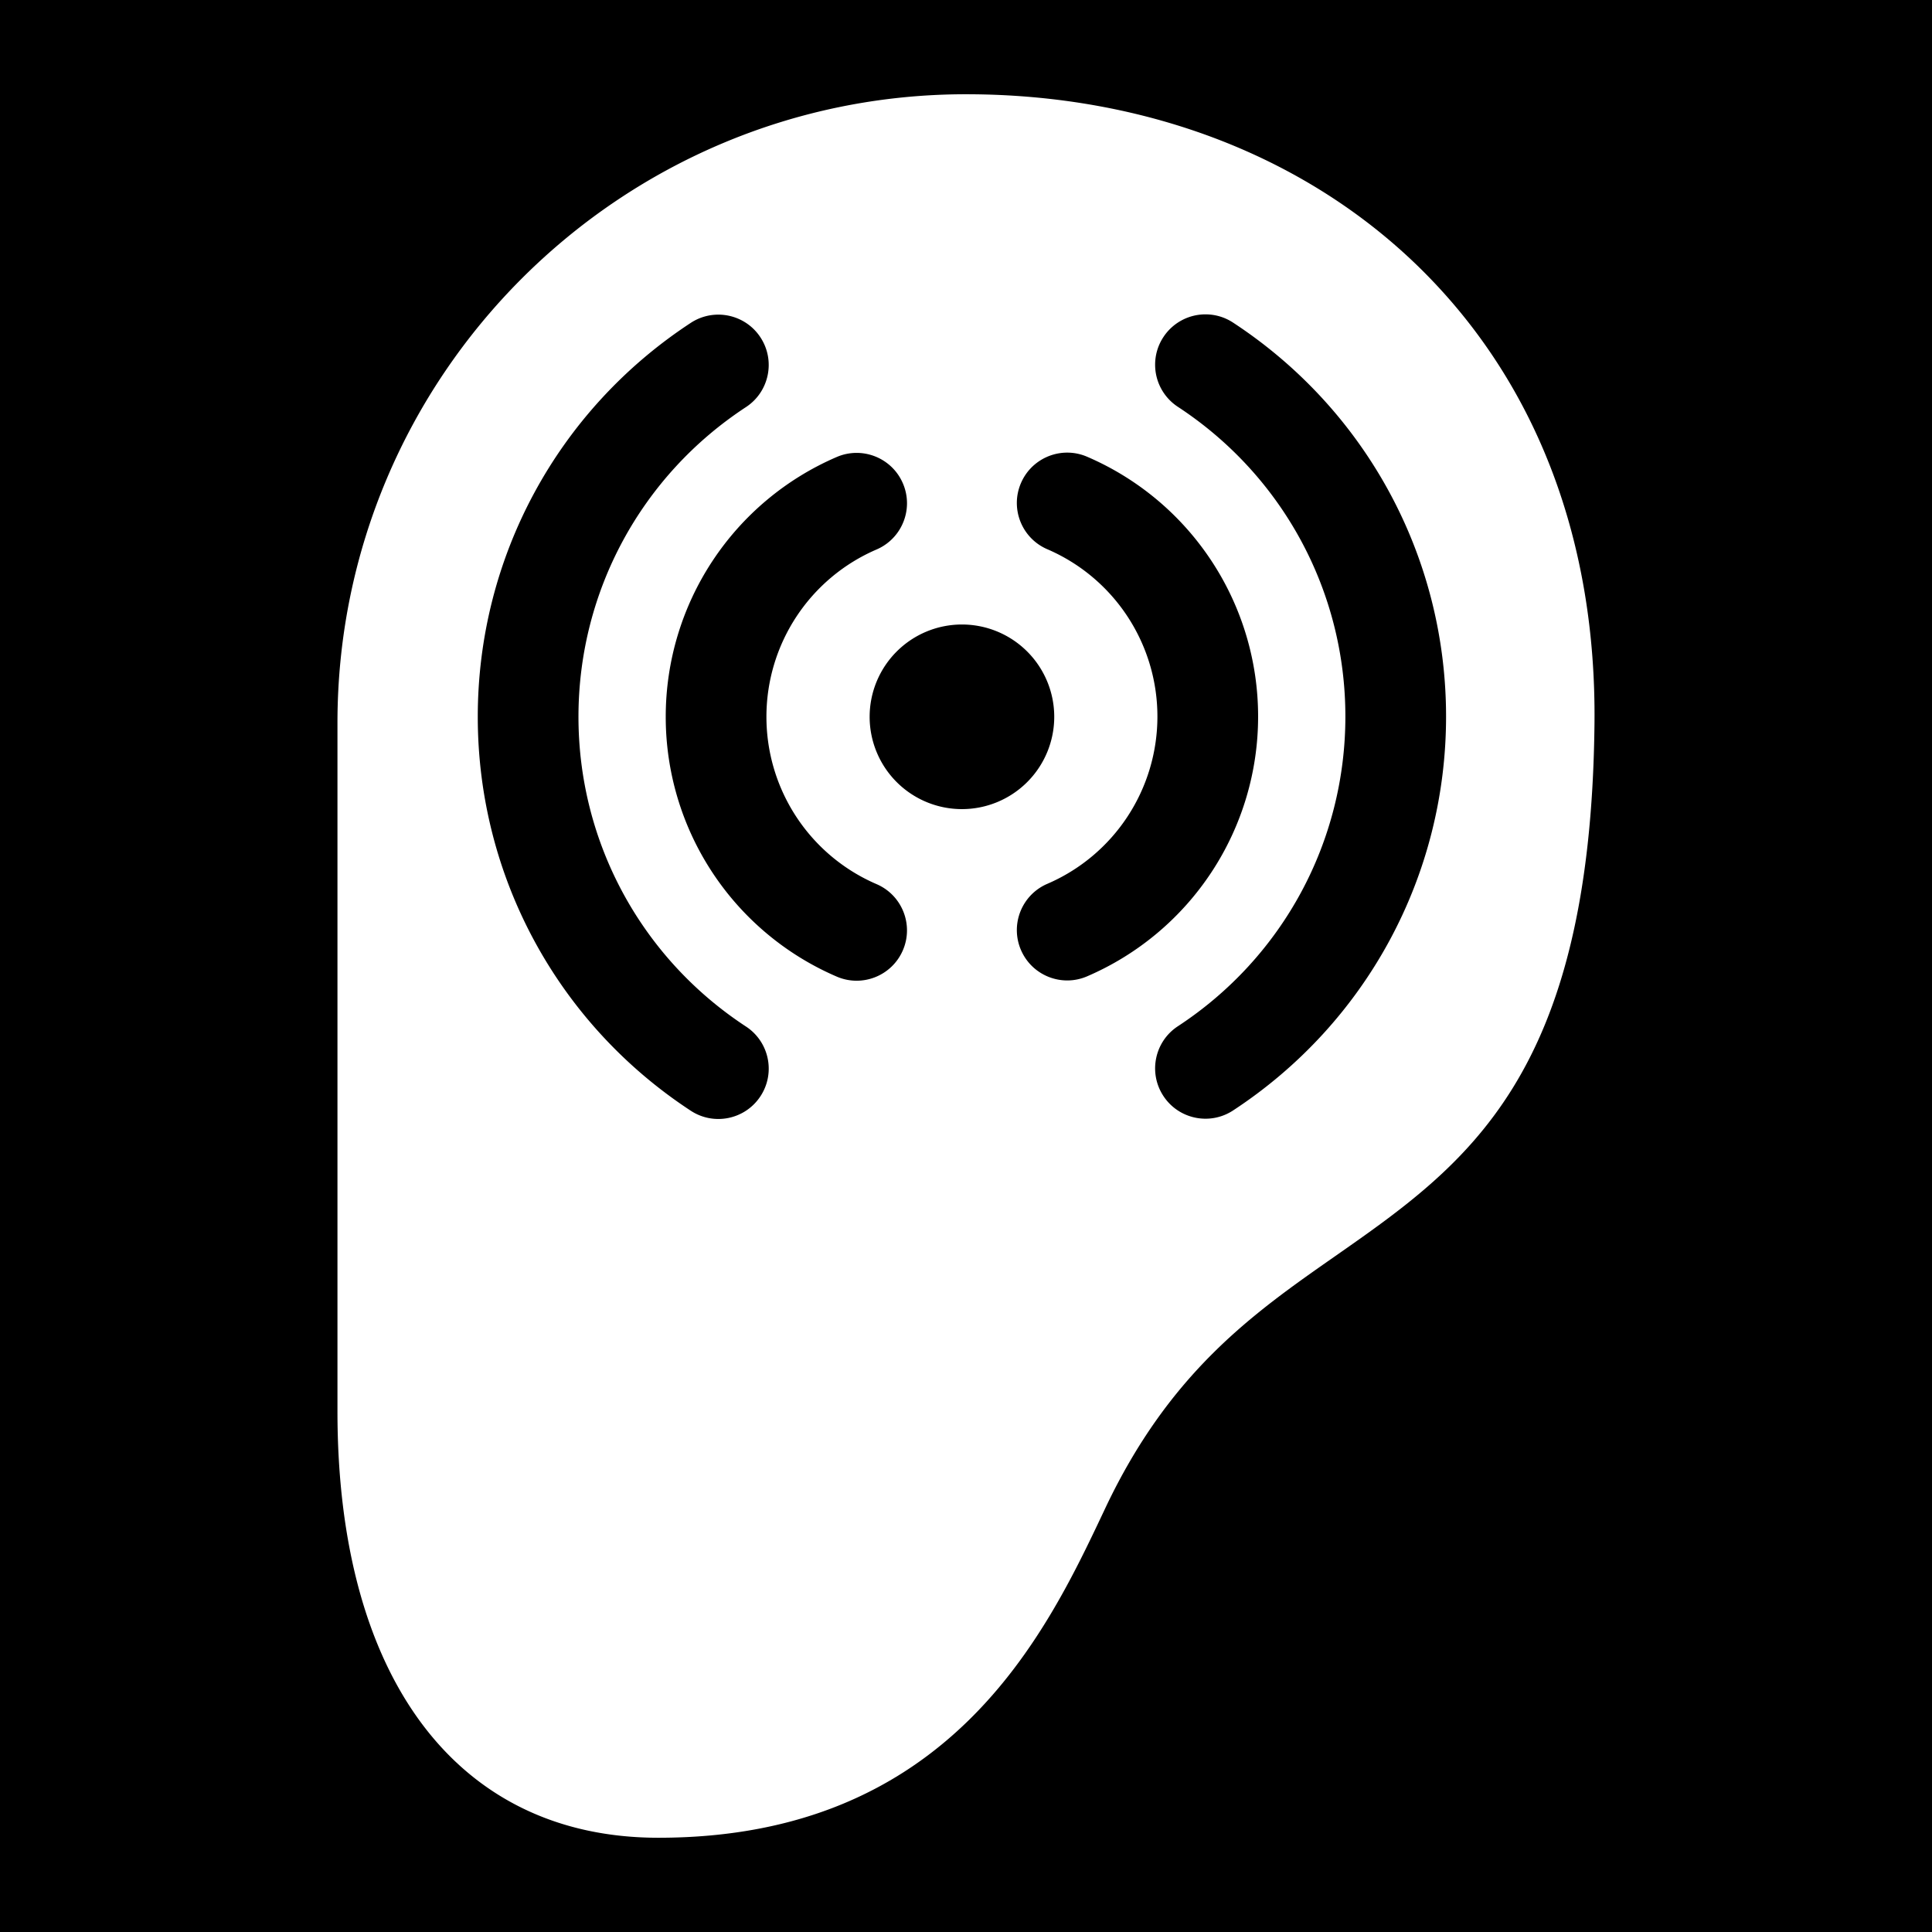 <svg width="512" height="512" xmlns="http://www.w3.org/2000/svg"><defs><filter style="color-interpolation-filters:sRGB" id="a" x="-.087" y="-.062" width="1.173" height="1.125"><feFlood flood-opacity="1" flood-color="#3A3F5E" result="flood"/><feComposite in="flood" in2="SourceGraphic" operator="out" result="composite1"/><feGaussianBlur in="composite1" stdDeviation="7.147" result="blur"/><feOffset result="offset"/><feComposite in="offset" in2="SourceGraphic" operator="atop" result="composite2"/></filter></defs><path d="M0 0h512v512H0Z" fill="#b90202" style="fill:#0000;fill-opacity:1"/><path data-name="&lt;Transparent Rectangle&gt;" style="stroke-width:14.51;fill:none" d="M23.847 23.847h464.306v464.306H23.847z"/><g style="fill:#fff;fill-opacity:1;filter:url(#a)"><path style="fill:#fff;stroke-width:1.681;fill-opacity:1" d="M255.994 24.977c-91.843 0-166.562 74.718-166.562 166.566v182.49c0 70.751 31.797 112.99 85.054 112.99 77.148 0 102.745-54.158 118.04-86.517l.378-.803c17.11-36.19 39.33-51.717 60.82-66.73 34.894-24.38 67.853-47.41 68.833-141.303.497-47.841-14.99-89.042-44.782-119.149-30.343-30.659-73.592-47.544-121.78-47.544zM319.29 83.31c2.57-.036 5.177.668 7.488 2.183 35.344 23.168 56.444 62.196 56.444 104.397 0 42.2-21.1 81.226-56.444 104.394-6.163 4.04-14.433 2.318-18.472-3.844-4.04-6.163-2.319-14.435 3.843-18.474 27.795-18.22 44.39-48.9 44.39-82.076 0-33.176-16.595-63.859-44.39-82.078a13.33 13.33 0 0 1-6.029-11.172c0-2.51.705-5.046 2.184-7.301a13.334 13.334 0 0 1 10.986-6.03zm-128.742.072c4.282.06 8.46 2.176 10.984 6.027 4.04 6.164 2.319 14.435-3.844 18.475-27.794 18.22-44.388 48.9-44.388 82.076 0 33.175 16.594 63.859 44.388 82.078a13.33 13.33 0 0 1 6.03 11.172c0 2.509-.707 5.045-2.186 7.3-4.04 6.163-12.31 7.887-18.472 3.846-35.344-23.168-56.446-62.196-56.446-104.396s21.102-81.227 56.446-104.395a13.28 13.28 0 0 1 7.488-2.183zm92.367 36.568c1.733.012 3.492.363 5.184 1.092a74.905 74.905 0 0 1 45.312 68.848 74.906 74.906 0 0 1-45.312 68.847c-6.768 2.915-14.617-.206-17.532-6.974a13.271 13.271 0 0 1-1.093-5.274c0-5.168 3.02-10.085 8.066-12.26a48.245 48.245 0 0 0 29.186-44.34 48.247 48.247 0 0 0-29.186-44.341c-6.768-2.915-9.888-10.763-6.973-17.531 2.187-5.076 7.149-8.101 12.348-8.067zm-55.992.07c5.2-.034 10.162 2.99 12.348 8.067a13.271 13.271 0 0 1 1.093 5.273c0 5.168-3.021 10.086-8.068 12.26a48.243 48.243 0 0 0-29.184 44.34 48.246 48.246 0 0 0 29.184 44.342c6.768 2.915 9.89 10.763 6.975 17.531-2.916 6.767-10.764 9.89-17.532 6.975a74.905 74.905 0 0 1-45.312-68.848 74.906 74.906 0 0 1 45.312-68.848 13.3 13.3 0 0 1 5.184-1.092zm28.002 45.479a24.461 24.461 0 0 1 24.46 24.46 24.461 24.461 0 0 1-24.46 24.464 24.461 24.461 0 0 1-24.461-24.463 24.461 24.461 0 0 1 24.46-24.461z"/></g></svg>